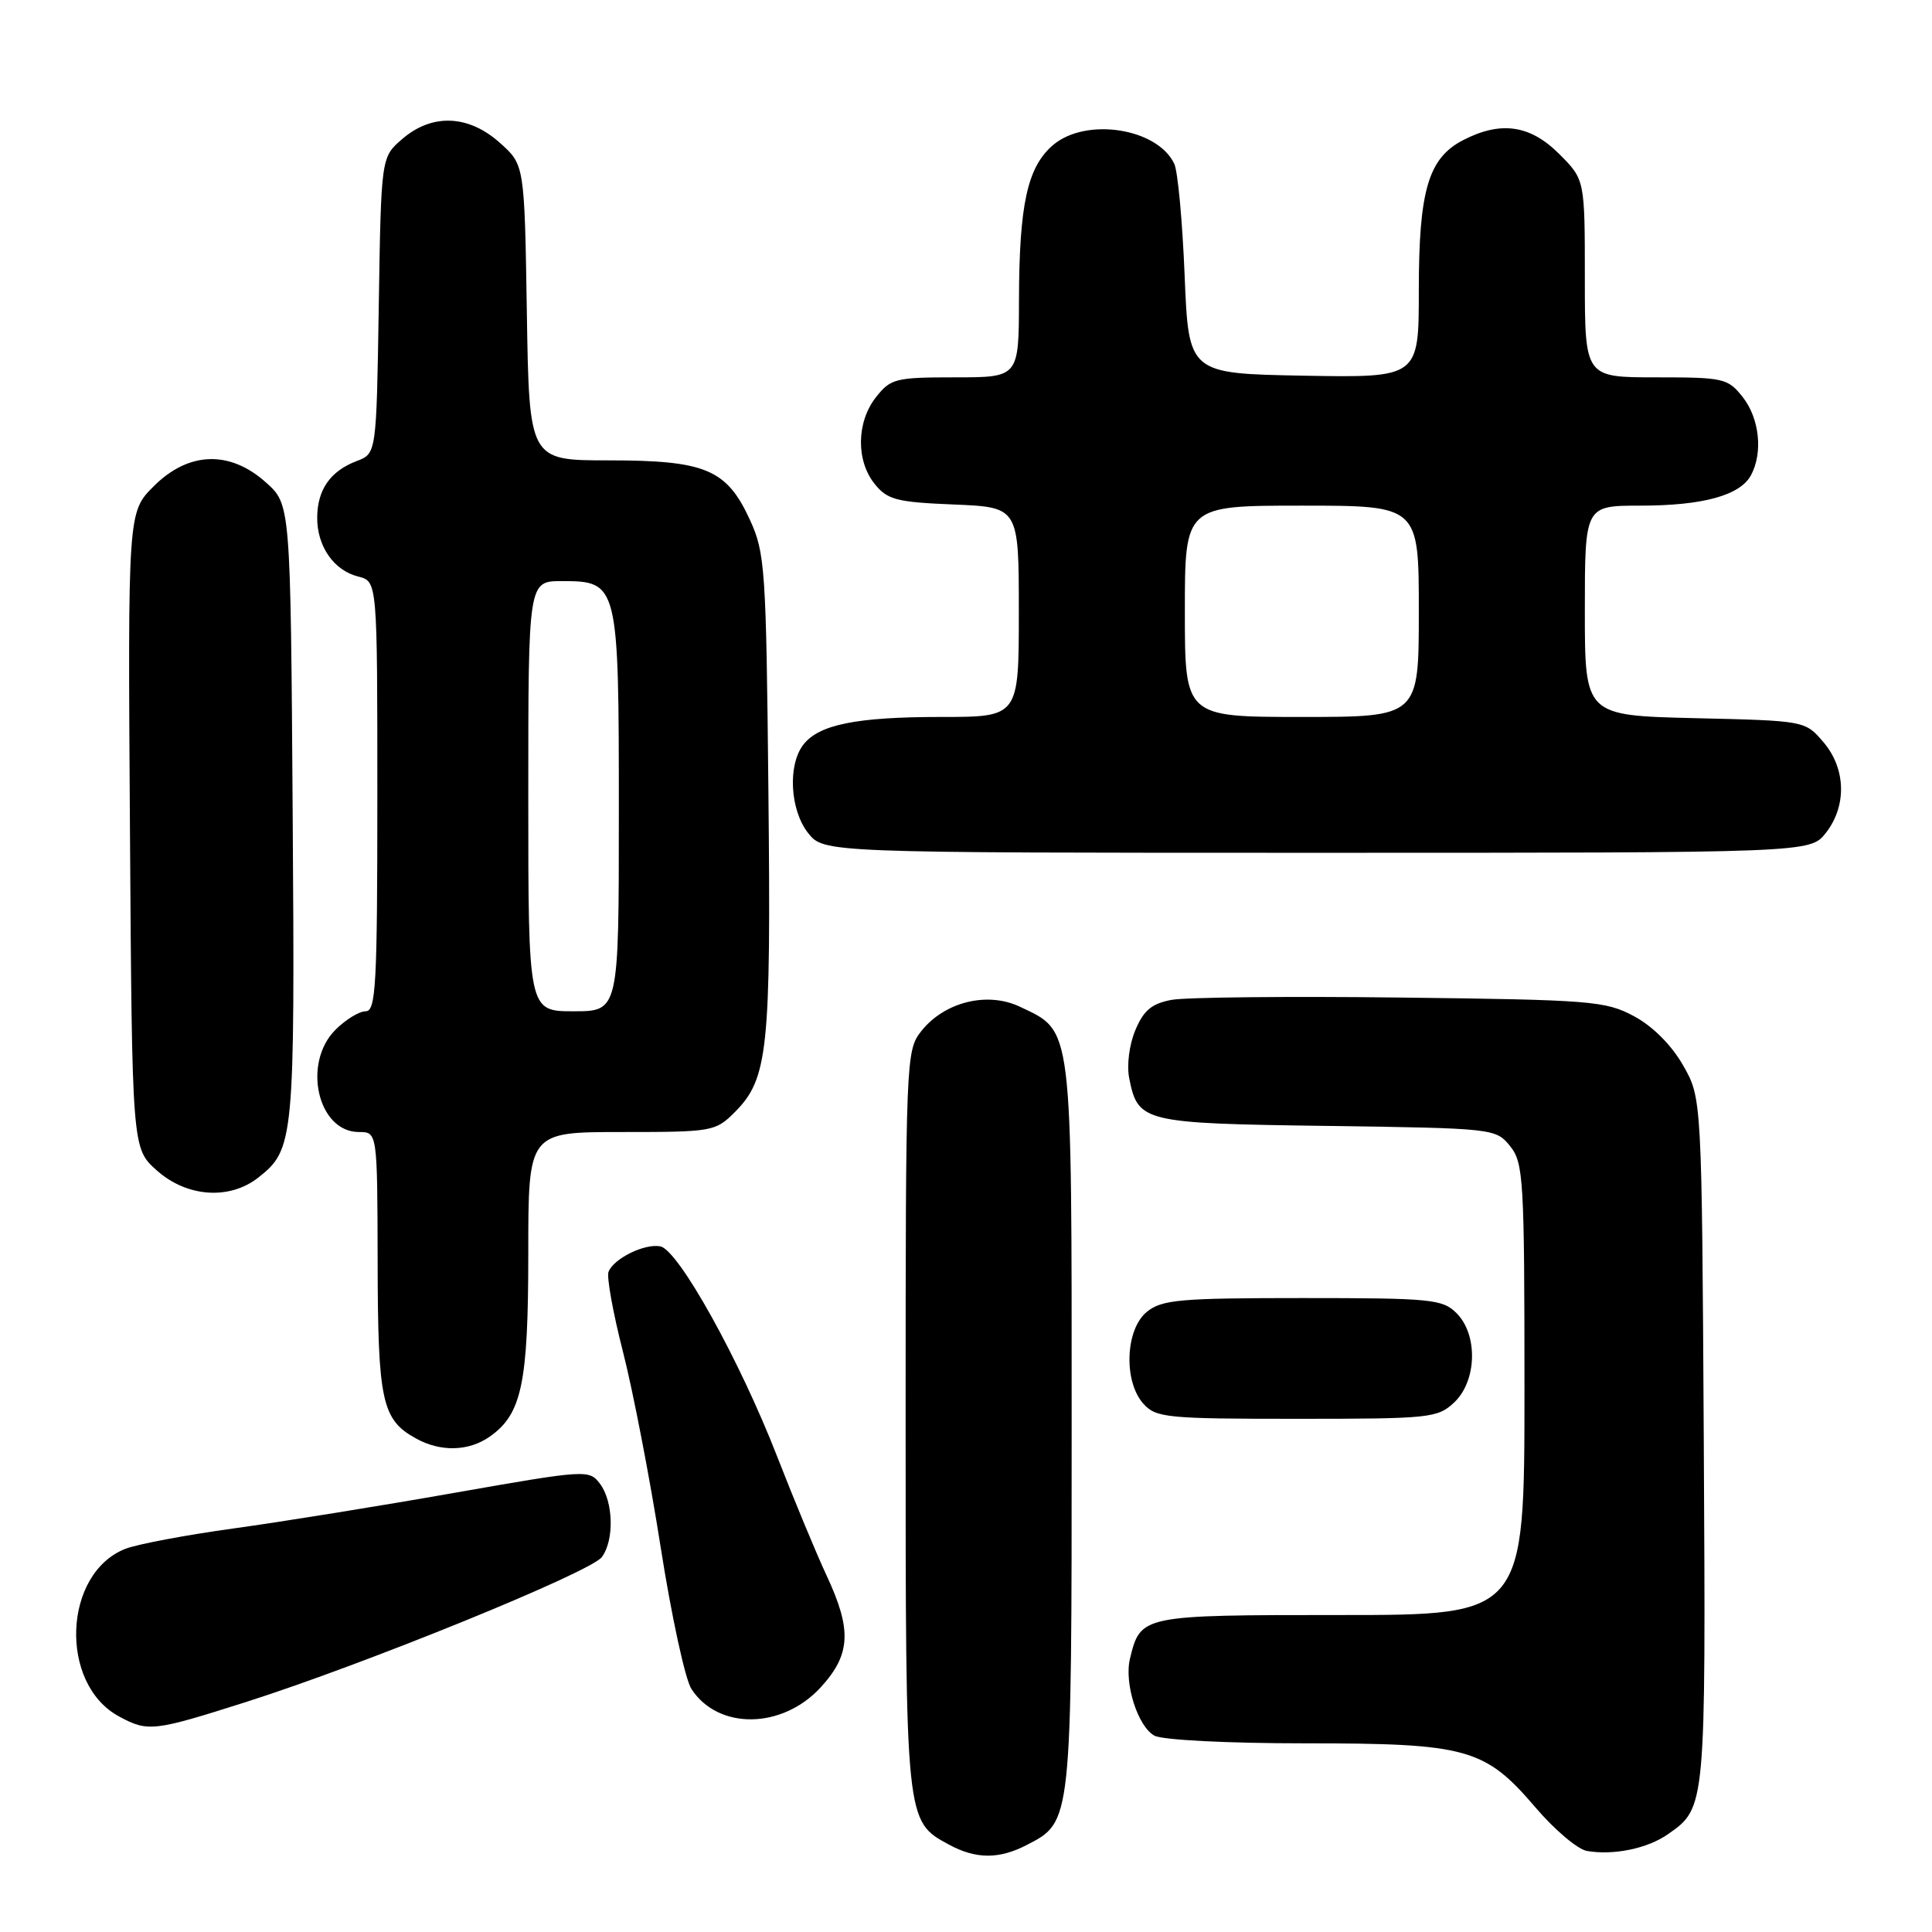 <?xml version="1.0" encoding="UTF-8" standalone="no"?>
<!DOCTYPE svg PUBLIC "-//W3C//DTD SVG 1.1//EN" "http://www.w3.org/Graphics/SVG/1.1/DTD/svg11.dtd" >
<svg xmlns="http://www.w3.org/2000/svg" xmlns:xlink="http://www.w3.org/1999/xlink" version="1.1" viewBox="0 0 256 256">
 <g >
 <path fill="currentColor"
d=" M 136.03 244.48 C 142.04 241.38 142.00 241.77 142.00 188.95 C 142.00 135.31 142.18 136.74 135.15 133.40 C 130.82 131.34 125.12 132.76 122.05 136.66 C 120.05 139.21 120.00 140.36 120.00 188.18 C 120.00 241.59 119.97 241.29 125.76 244.43 C 129.30 246.35 132.38 246.37 136.03 244.48 Z  M 221.00 243.05 C 226.04 239.53 226.03 239.68 225.76 191.00 C 225.50 145.50 225.50 145.50 223.01 141.15 C 221.47 138.46 218.98 135.97 216.51 134.65 C 212.74 132.63 210.86 132.48 185.55 132.18 C 170.73 132.00 157.08 132.14 155.23 132.49 C 152.61 132.98 151.53 133.88 150.44 136.50 C 149.63 138.42 149.28 141.17 149.63 142.89 C 150.79 148.70 151.44 148.86 175.86 149.19 C 197.94 149.50 198.20 149.53 200.09 151.86 C 201.87 154.07 202.00 156.18 202.00 184.11 C 202.00 214.00 202.00 214.00 177.65 214.00 C 151.21 214.00 151.13 214.02 149.73 219.77 C 148.93 223.04 150.77 228.80 152.98 229.99 C 154.05 230.56 162.66 231.00 172.91 231.00 C 194.45 231.00 196.74 231.64 203.48 239.52 C 205.99 242.46 209.04 245.04 210.27 245.26 C 213.79 245.87 218.28 244.95 221.00 243.05 Z  M 32.58 225.53 C 48.28 220.54 78.28 208.32 79.75 206.32 C 81.42 204.05 81.28 198.96 79.49 196.59 C 78.07 194.72 77.68 194.74 60.27 197.80 C 50.50 199.52 37.33 201.65 31.00 202.52 C 24.68 203.39 18.21 204.61 16.63 205.22 C 8.36 208.45 7.78 223.11 15.76 227.43 C 19.59 229.51 20.32 229.43 32.58 225.53 Z  M 108.75 223.58 C 112.73 219.23 112.90 215.98 109.53 208.77 C 108.18 205.87 105.23 198.78 102.98 193.00 C 98.01 180.21 89.90 165.63 87.50 165.15 C 85.42 164.74 81.31 166.76 80.63 168.53 C 80.37 169.21 81.23 173.98 82.55 179.13 C 83.87 184.29 86.12 195.93 87.54 205.00 C 88.96 214.07 90.79 222.54 91.62 223.80 C 95.16 229.25 103.65 229.14 108.75 223.58 Z  M 64.88 190.37 C 69.15 187.38 70.00 183.32 70.00 166.03 C 70.00 150.00 70.00 150.00 82.36 150.00 C 94.39 150.00 94.80 149.93 97.36 147.37 C 101.77 142.95 102.17 139.18 101.82 105.12 C 101.52 75.19 101.38 73.25 99.34 68.82 C 96.27 62.17 93.46 61.00 80.61 61.00 C 70.12 61.00 70.12 61.00 69.81 41.42 C 69.50 21.83 69.50 21.83 66.23 18.92 C 62.07 15.20 57.26 15.01 53.31 18.41 C 50.50 20.82 50.50 20.82 50.19 40.46 C 49.88 60.10 49.88 60.10 47.27 61.09 C 43.79 62.41 42.07 64.85 42.03 68.53 C 41.99 72.36 44.22 75.59 47.48 76.40 C 50.00 77.04 50.00 77.04 50.00 105.52 C 50.00 130.54 49.81 134.00 48.45 134.00 C 47.60 134.00 45.80 135.10 44.45 136.45 C 40.02 140.89 42.10 150.00 47.56 150.00 C 50.00 150.00 50.00 150.00 50.04 167.25 C 50.07 185.68 50.60 188.11 55.11 190.60 C 58.37 192.41 62.09 192.32 64.88 190.37 Z  M 192.69 185.83 C 195.70 182.99 195.86 176.86 193.00 174.00 C 191.15 172.15 189.67 172.00 172.61 172.00 C 156.32 172.00 153.97 172.21 151.97 173.82 C 149.10 176.14 148.85 183.07 151.52 186.02 C 153.18 187.86 154.64 188.00 171.84 188.00 C 189.49 188.00 190.48 187.90 192.69 185.83 Z  M 34.23 156.03 C 38.97 152.31 39.08 151.09 38.78 107.63 C 38.50 66.83 38.50 66.83 35.23 63.92 C 30.44 59.63 24.98 59.82 20.37 64.43 C 16.94 67.86 16.94 67.86 17.22 110.01 C 17.50 152.17 17.50 152.17 20.77 155.08 C 24.75 158.64 30.41 159.04 34.23 156.03 Z  M 241.93 110.37 C 244.74 106.79 244.60 101.81 241.59 98.31 C 239.18 95.50 239.15 95.50 224.59 95.16 C 210.00 94.81 210.00 94.81 210.00 80.91 C 210.00 67.00 210.00 67.00 217.35 67.00 C 225.66 67.00 230.58 65.64 232.02 62.96 C 233.62 59.97 233.14 55.45 230.93 52.63 C 228.95 50.12 228.42 50.00 219.43 50.00 C 210.00 50.00 210.00 50.00 210.00 36.90 C 210.00 23.80 210.00 23.80 206.60 20.40 C 202.75 16.55 198.86 15.99 193.87 18.57 C 189.26 20.95 188.00 25.23 188.00 38.49 C 188.00 50.05 188.00 50.05 172.75 49.78 C 157.50 49.50 157.50 49.50 156.97 36.50 C 156.68 29.35 156.07 22.70 155.60 21.71 C 153.36 16.96 143.85 15.50 139.50 19.25 C 136.13 22.16 135.05 27.10 135.02 39.75 C 135.00 50.00 135.00 50.00 126.57 50.00 C 118.66 50.00 118.02 50.16 116.07 52.63 C 113.48 55.93 113.41 61.05 115.91 64.14 C 117.60 66.23 118.82 66.54 126.41 66.85 C 135.00 67.21 135.00 67.21 135.00 81.10 C 135.00 95.00 135.00 95.00 124.74 95.00 C 113.44 95.00 108.47 96.01 106.42 98.71 C 104.36 101.43 104.69 107.34 107.07 110.37 C 109.15 113.00 109.15 113.00 174.50 113.00 C 239.85 113.00 239.85 113.00 241.93 110.37 Z  M 70.00 105.50 C 70.00 77.00 70.00 77.00 74.44 77.00 C 81.93 77.00 82.00 77.29 82.00 107.72 C 82.00 134.00 82.00 134.00 76.00 134.00 C 70.00 134.00 70.00 134.00 70.00 105.50 Z  M 157.00 81.00 C 157.00 67.00 157.00 67.00 172.50 67.00 C 188.00 67.00 188.00 67.00 188.00 81.00 C 188.00 95.00 188.00 95.00 172.50 95.00 C 157.00 95.00 157.00 95.00 157.00 81.00 Z "/>
</g>
</svg>